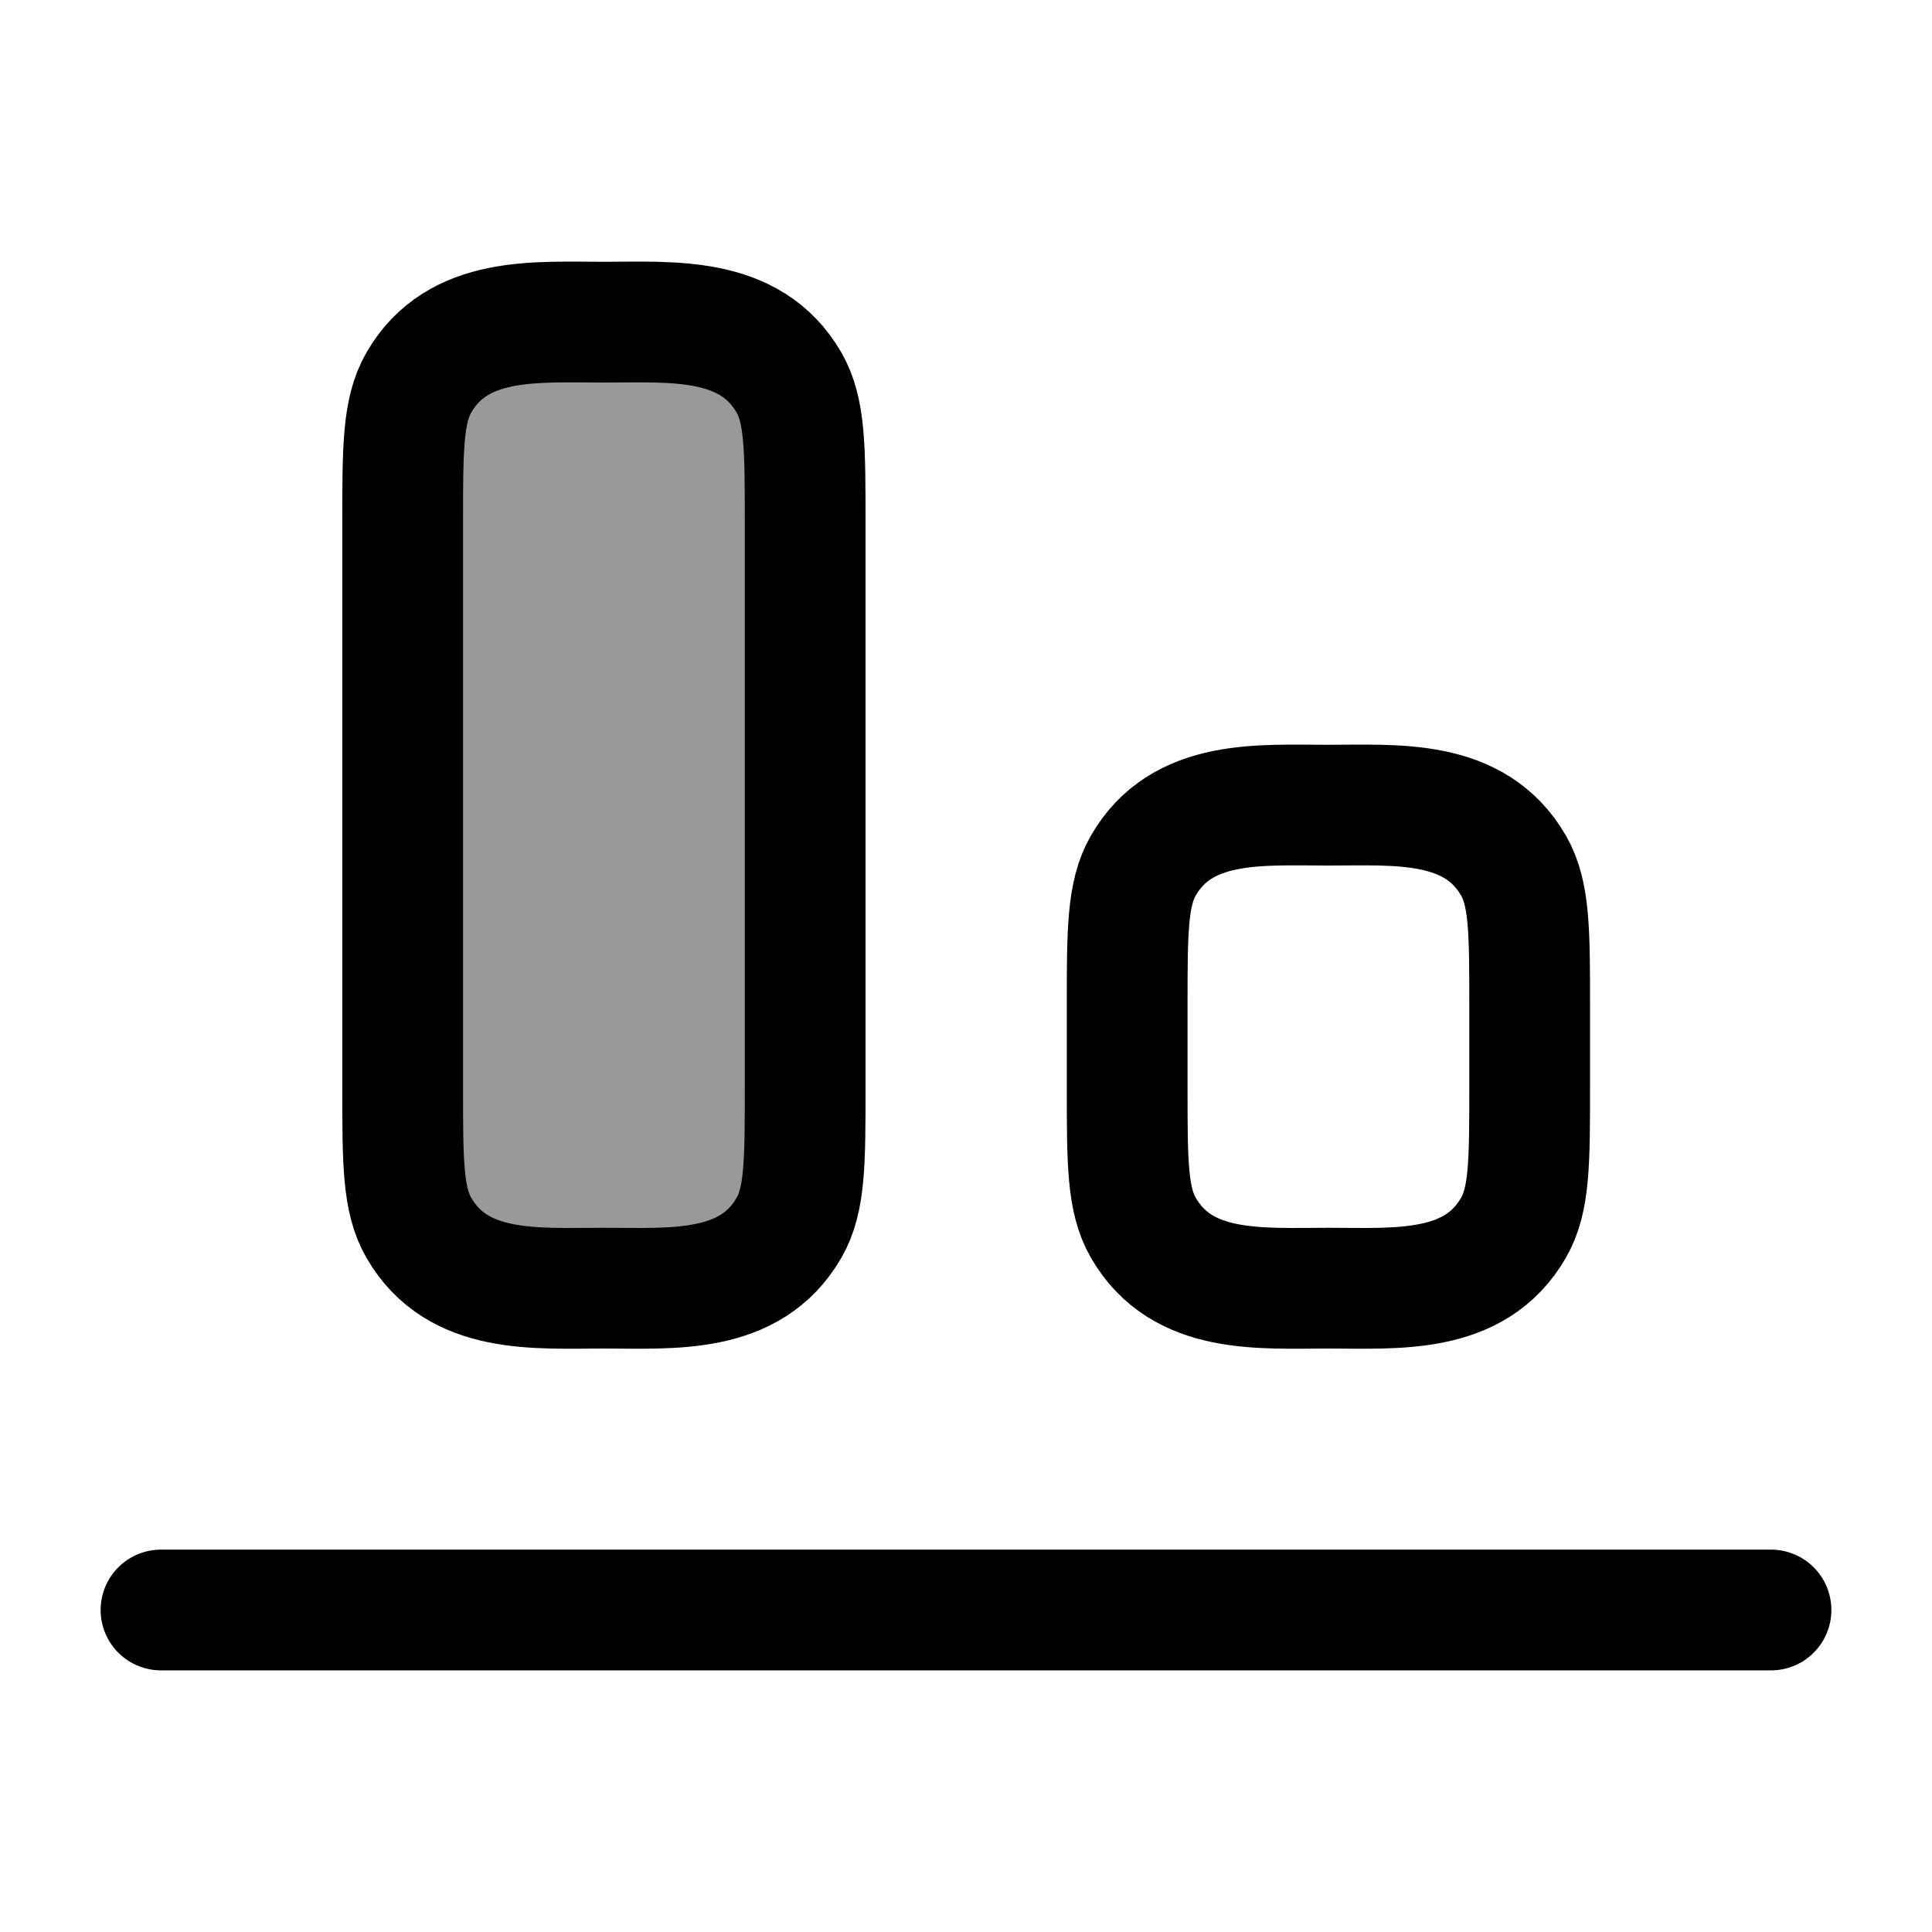 <svg width="24" height="24" viewBox="0 0 24 24" fill="none" xmlns="http://www.w3.org/2000/svg">
    <path opacity="0.4" d="M7.5 4.002C8.344 4.002 9.318 3.919 9.799 4.752C10 5.1 10 5.568 10 6.502L10 13.502C10 14.437 10 14.904 9.799 15.252C9.318 16.086 8.344 16.002 7.5 16.002C6.656 16.002 5.682 16.086 5.201 15.252C5 14.904 5 14.437 5 13.502L5 6.502C5 5.568 5 5.1 5.201 4.752C5.682 3.919 6.656 4.002 7.5 4.002Z" fill="currentColor"/>
    <path d="M16.502 10.002C17.346 10.002 18.32 9.919 18.801 10.752C19.002 11.1 19.002 11.568 19.002 12.502V13.502C19.002 14.437 19.002 14.904 18.801 15.252C18.32 16.086 17.346 16.002 16.502 16.002C15.658 16.002 14.684 16.086 14.203 15.252C14.002 14.904 14.002 14.437 14.002 13.502L14.002 12.502C14.002 11.568 14.002 11.1 14.203 10.752C14.684 9.919 15.658 10.002 16.502 10.002Z" stroke="currentColor" stroke-width="1.5" stroke-linecap="round" stroke-linejoin="round"/>
    <path d="M7.502 4.002C8.346 4.002 9.32 3.919 9.801 4.752C10.002 5.1 10.002 5.568 10.002 6.502L10.002 13.502C10.002 14.437 10.002 14.904 9.801 15.252C9.32 16.086 8.346 16.002 7.502 16.002C6.658 16.002 5.684 16.086 5.203 15.252C5.002 14.904 5.002 14.437 5.002 13.502L5.002 6.502C5.002 5.568 5.002 5.1 5.203 4.752C5.684 3.919 6.658 4.002 7.502 4.002Z" stroke="currentColor" stroke-width="1.5" stroke-linecap="round" stroke-linejoin="round"/>
    <path d="M22 20L2 20" stroke="currentColor" stroke-width="1.5" stroke-linecap="round" stroke-linejoin="round"/>
</svg>
